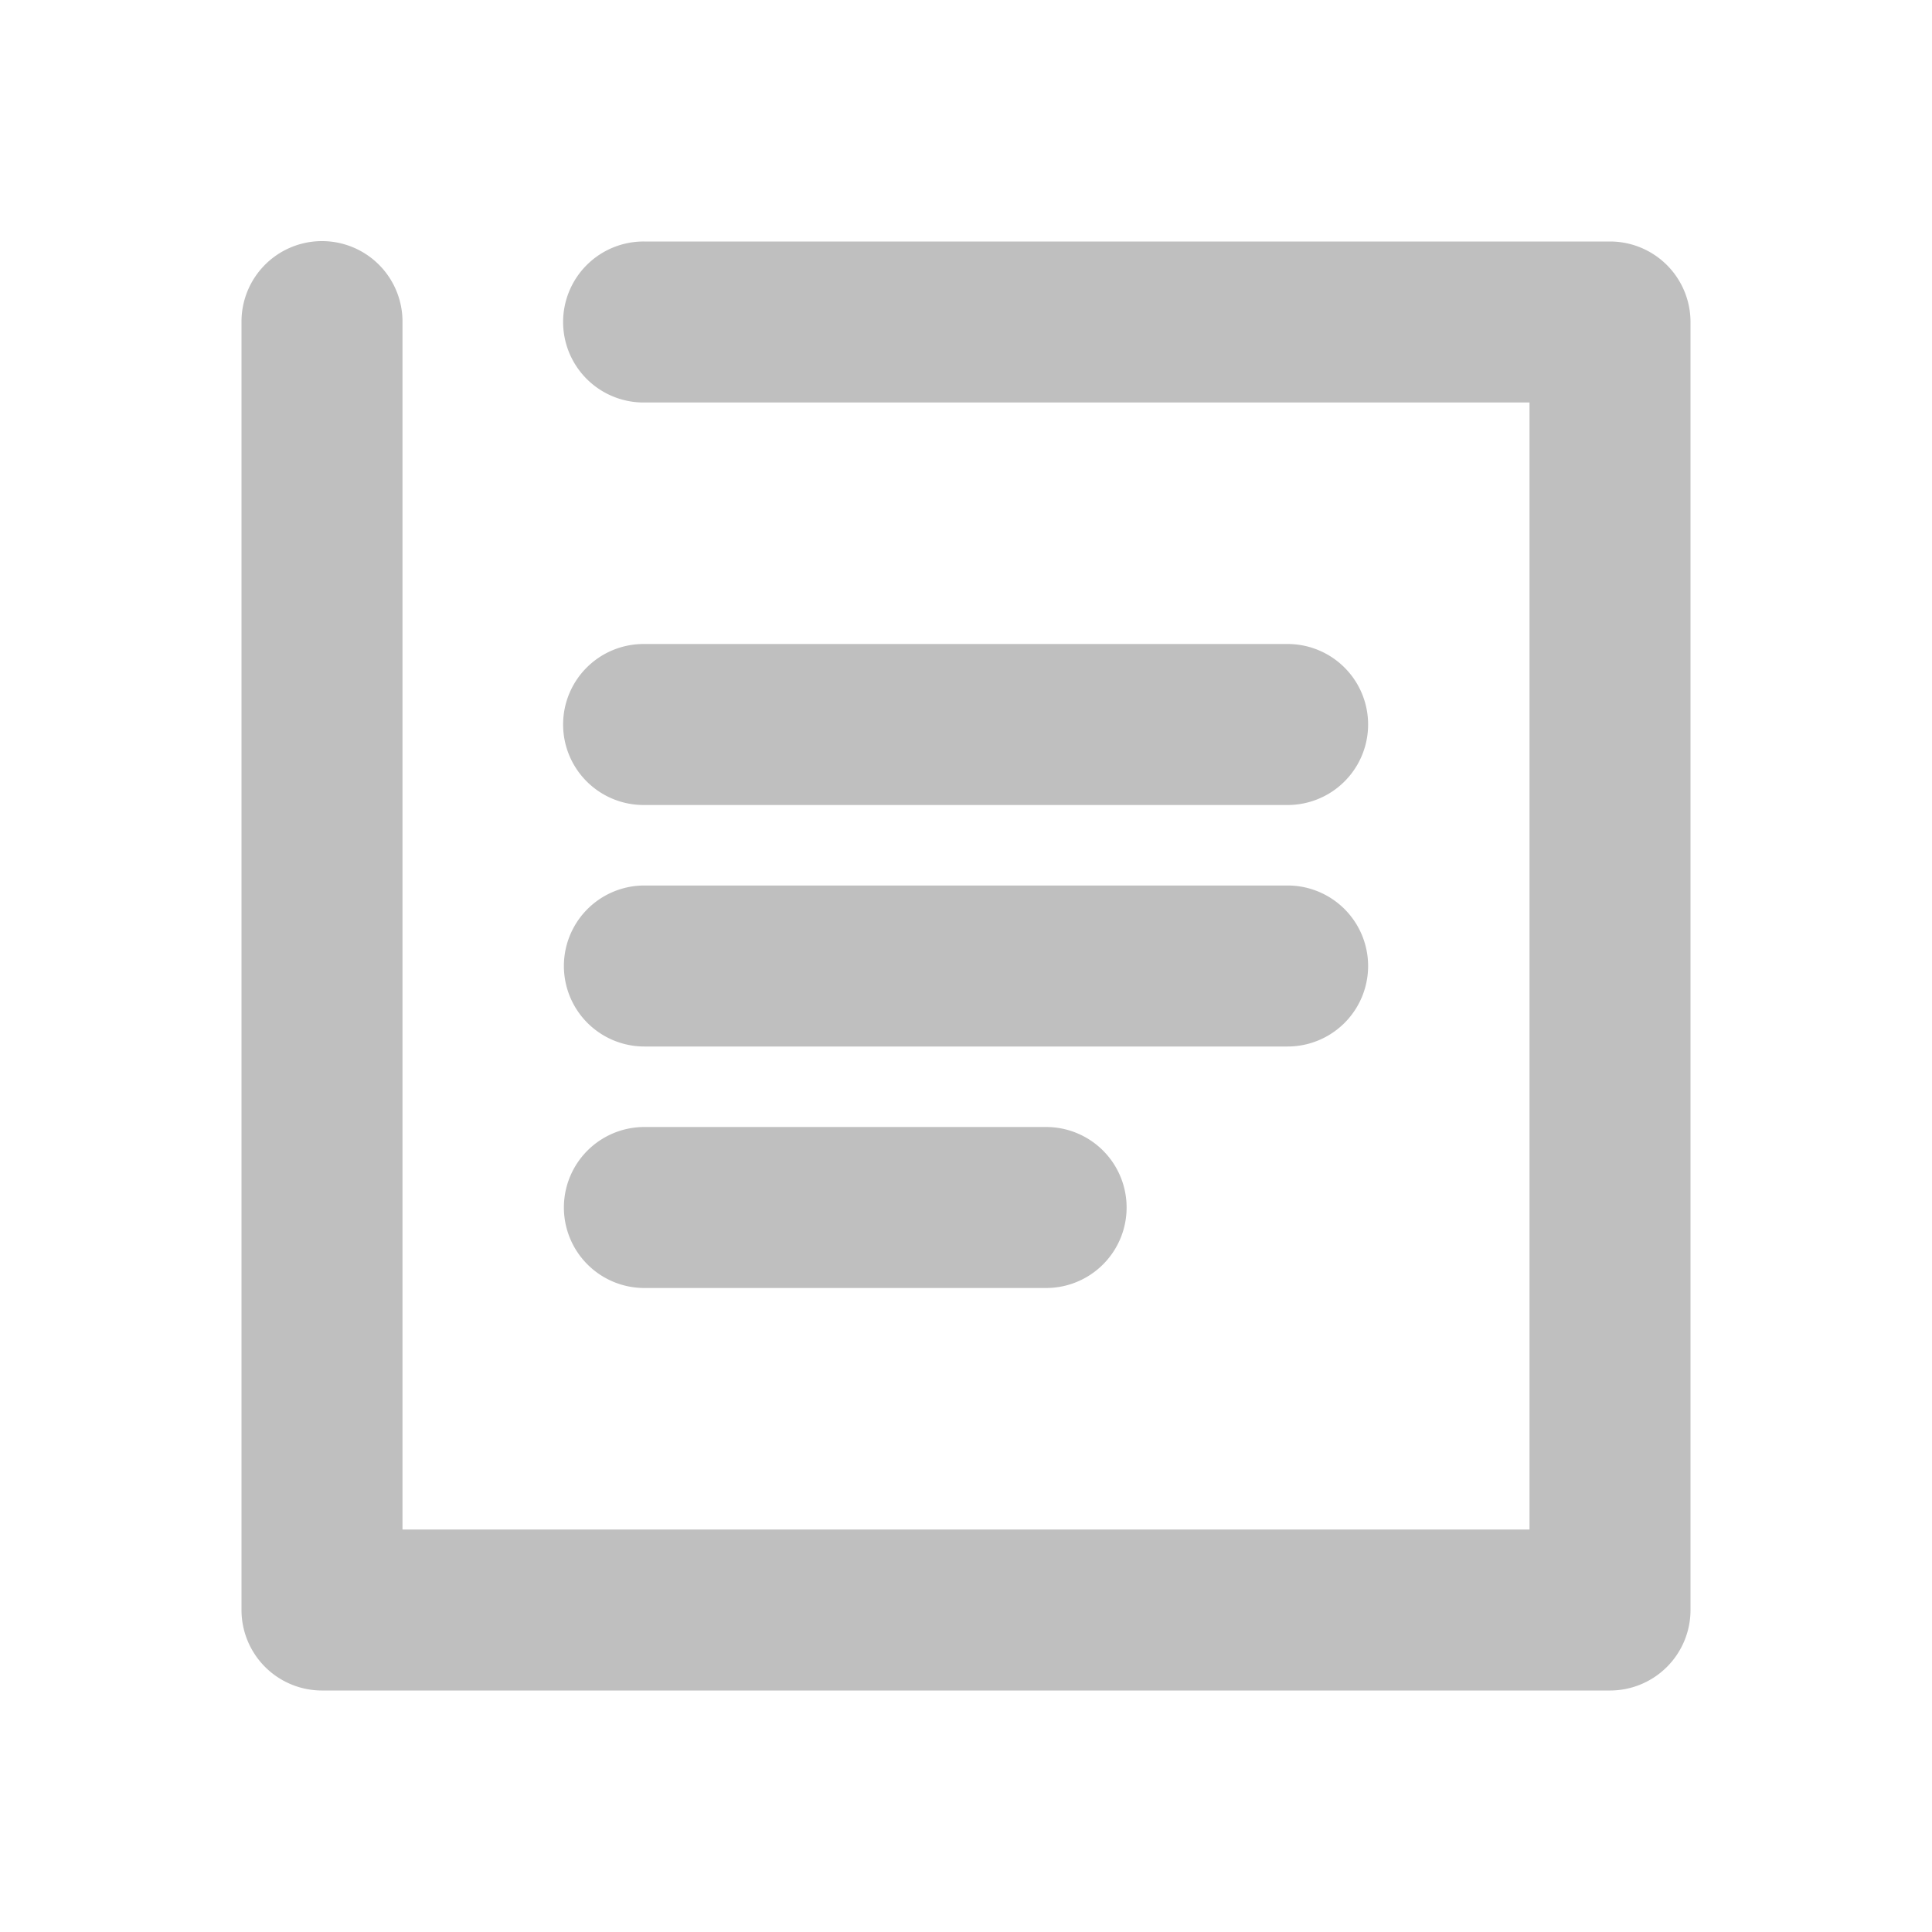 <?xml version="1.0" standalone="no"?><!DOCTYPE svg PUBLIC "-//W3C//DTD SVG 1.1//EN" "http://www.w3.org/Graphics/SVG/1.1/DTD/svg11.dtd"><svg t="1611646987726" class="icon" viewBox="0 0 1024 1024" version="1.1" xmlns="http://www.w3.org/2000/svg" p-id="6896" xmlns:xlink="http://www.w3.org/1999/xlink" width="128" height="128"><defs><style type="text/css"></style></defs><path d="M810.667 213.333H341.333a42.667 42.667 0 1 1 0-85.333h512a42.667 42.667 0 0 1 42.667 42.667v682.667a42.667 42.667 0 0 1-42.667 42.667H170.667a42.667 42.667 0 0 1-42.667-42.667V170.667a42.667 42.667 0 1 1 85.333 0v640h597.333V213.333zM341.333 426.667a42.667 42.667 0 1 1 0-85.333h341.333a42.667 42.667 0 0 1 0 85.333H341.333z m0 128a42.667 42.667 0 0 1 0-85.333h341.333a42.667 42.667 0 0 1 0 85.333H341.333z m0 128a42.667 42.667 0 0 1 0-85.333h213.333a42.667 42.667 0 0 1 0 85.333H341.333z" p-id="6897" fill="#bfbfbf"></path></svg>
